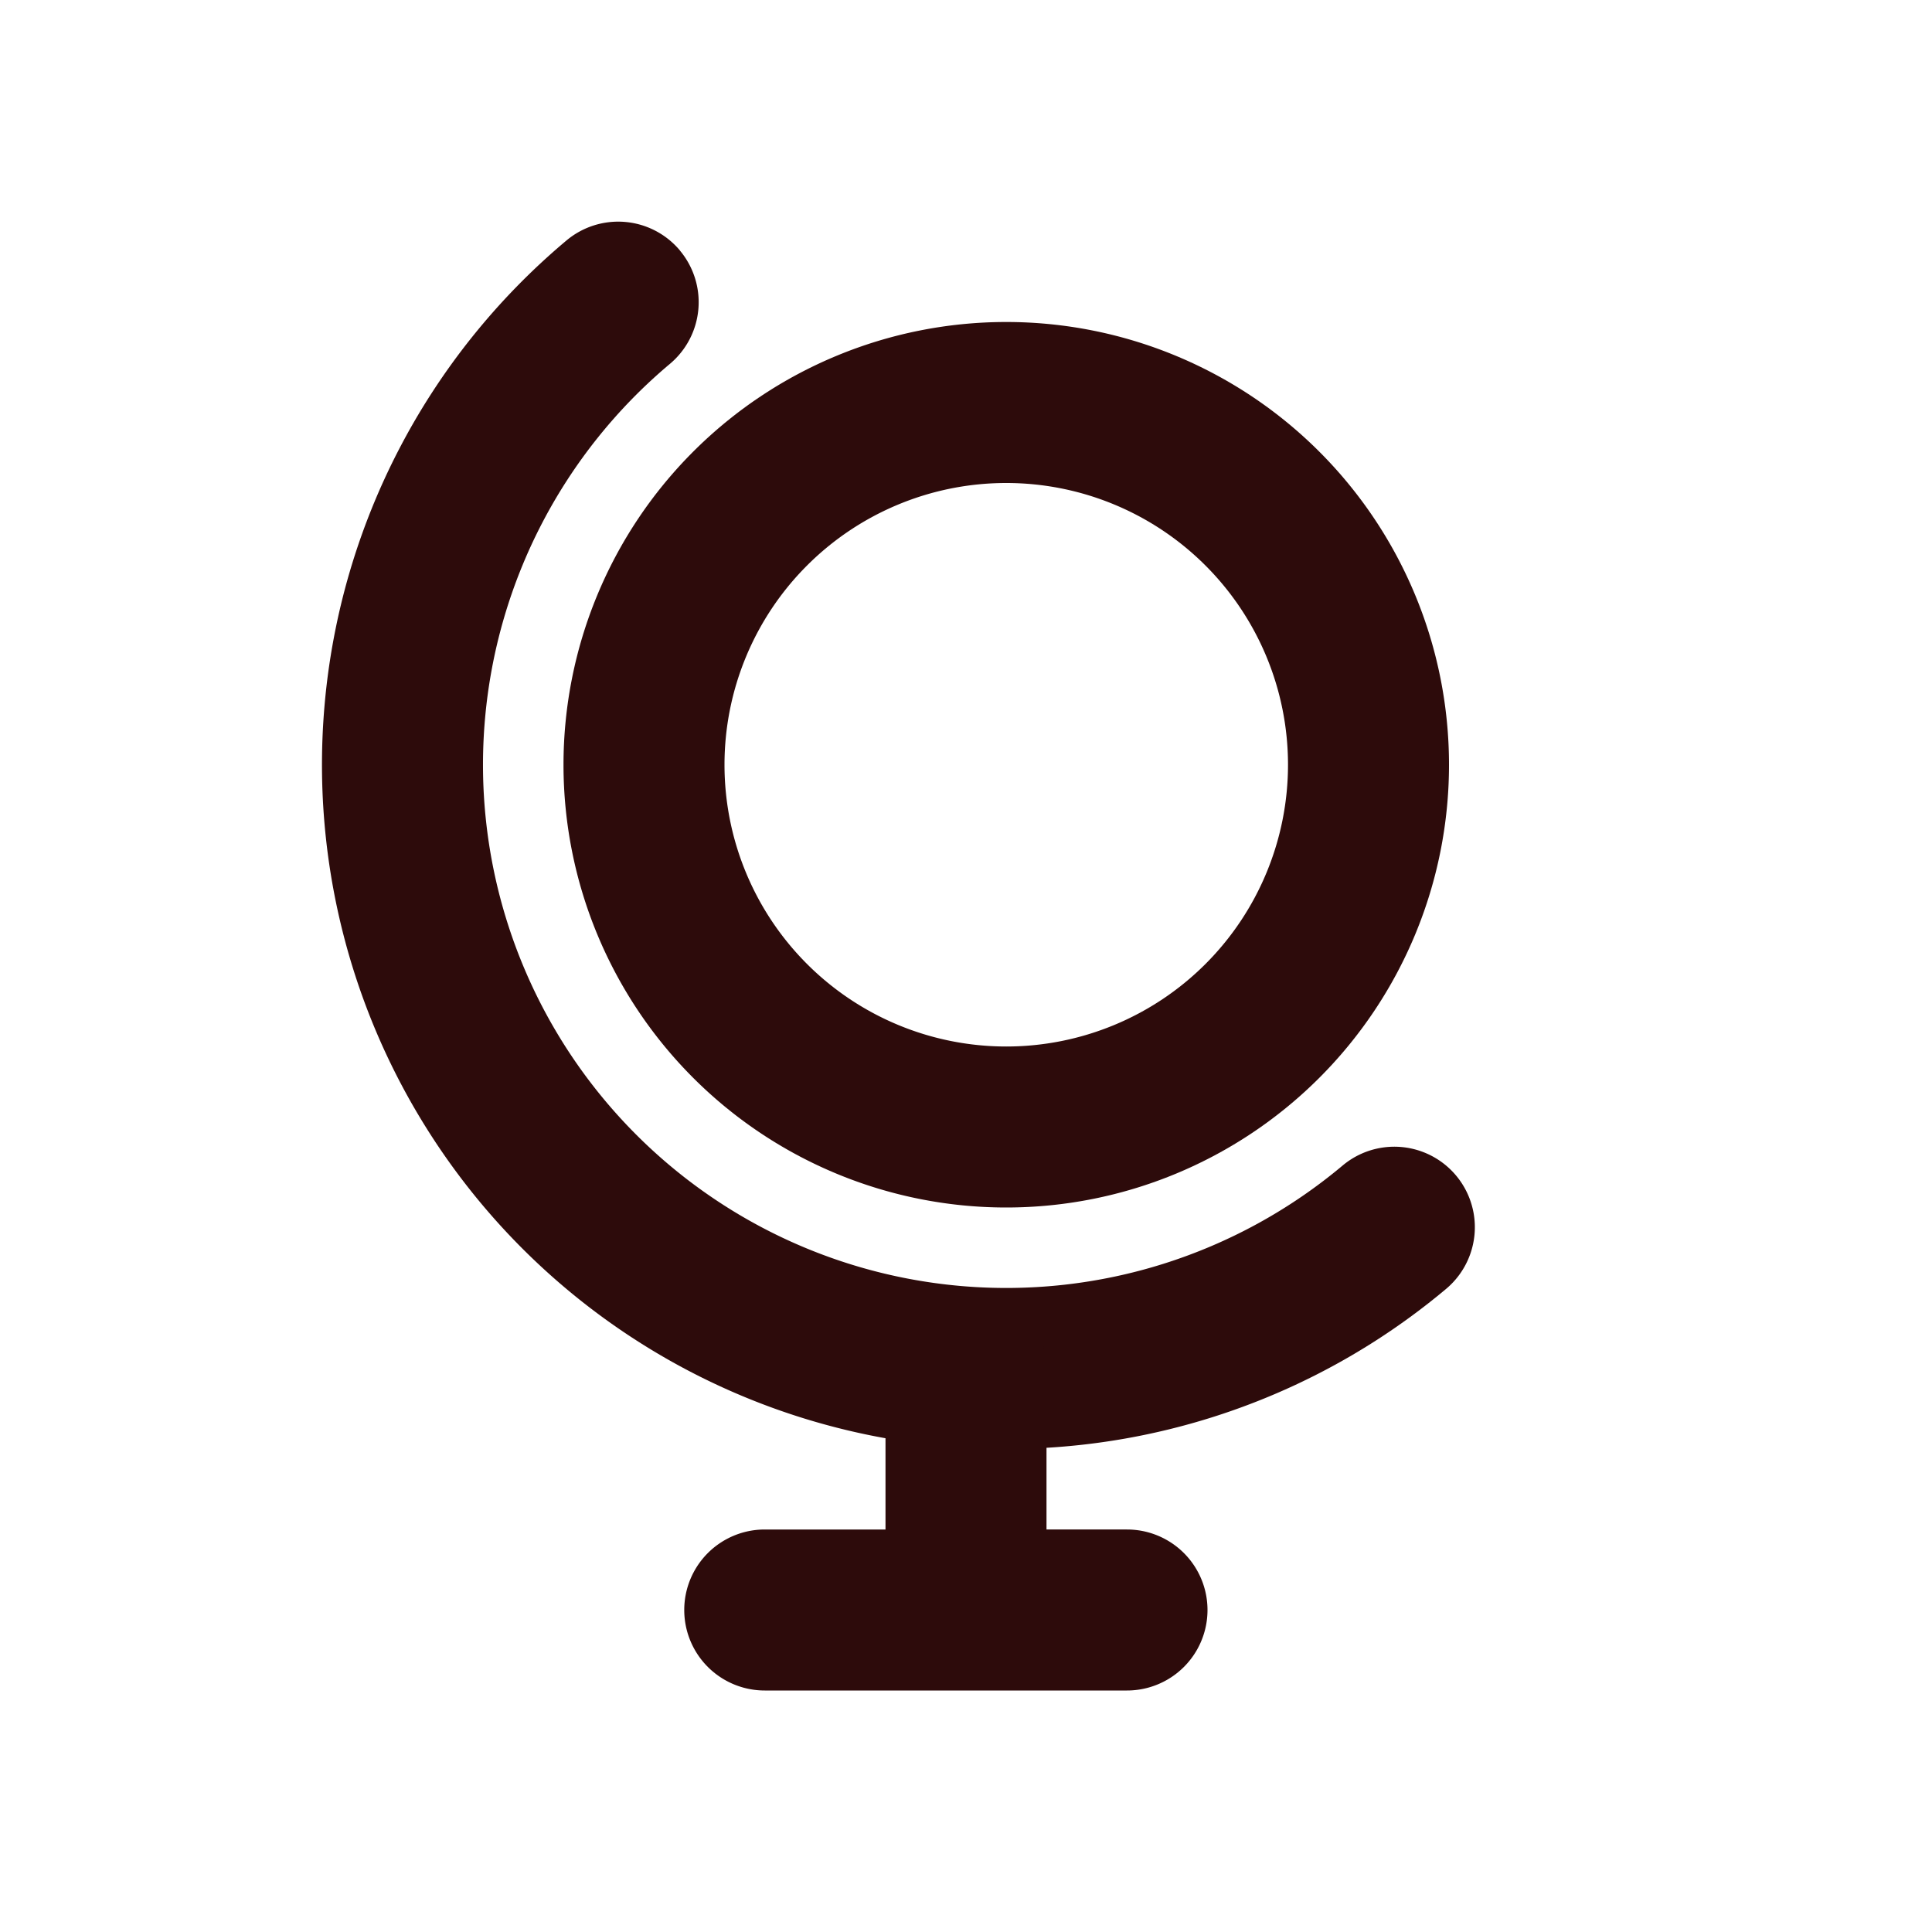 <svg width="48" height="48" fill="#2d0b0b" viewBox="0 0 24 24" xmlns="http://www.w3.org/2000/svg">
<path fill-rule="evenodd" d="M12.5 6a3.5 3.5 0 1 0 0 7 3.5 3.5 0 0 0 0-7ZM7 9.5a5.5 5.5 0 1 1 11 0 5.5 5.5 0 0 1-11 0Z" clip-rule="evenodd"></path>
<path fill-rule="evenodd" d="M8.445 3.111a1 1 0 0 1-.123 1.409 6.5 6.5 0 0 0 8.356 9.959 1 1 0 0 1 1.286 1.532A8.5 8.5 0 1 1 7.036 2.988a1 1 0 0 1 1.41.123Z" clip-rule="evenodd"></path>
<path fill-rule="evenodd" d="M12 16a1 1 0 0 1 1 1v2h1a1 1 0 1 1 0 2H9.5a1 1 0 1 1 0-2H11v-2a1 1 0 0 1 1-1Z" clip-rule="evenodd"></path>
</svg>